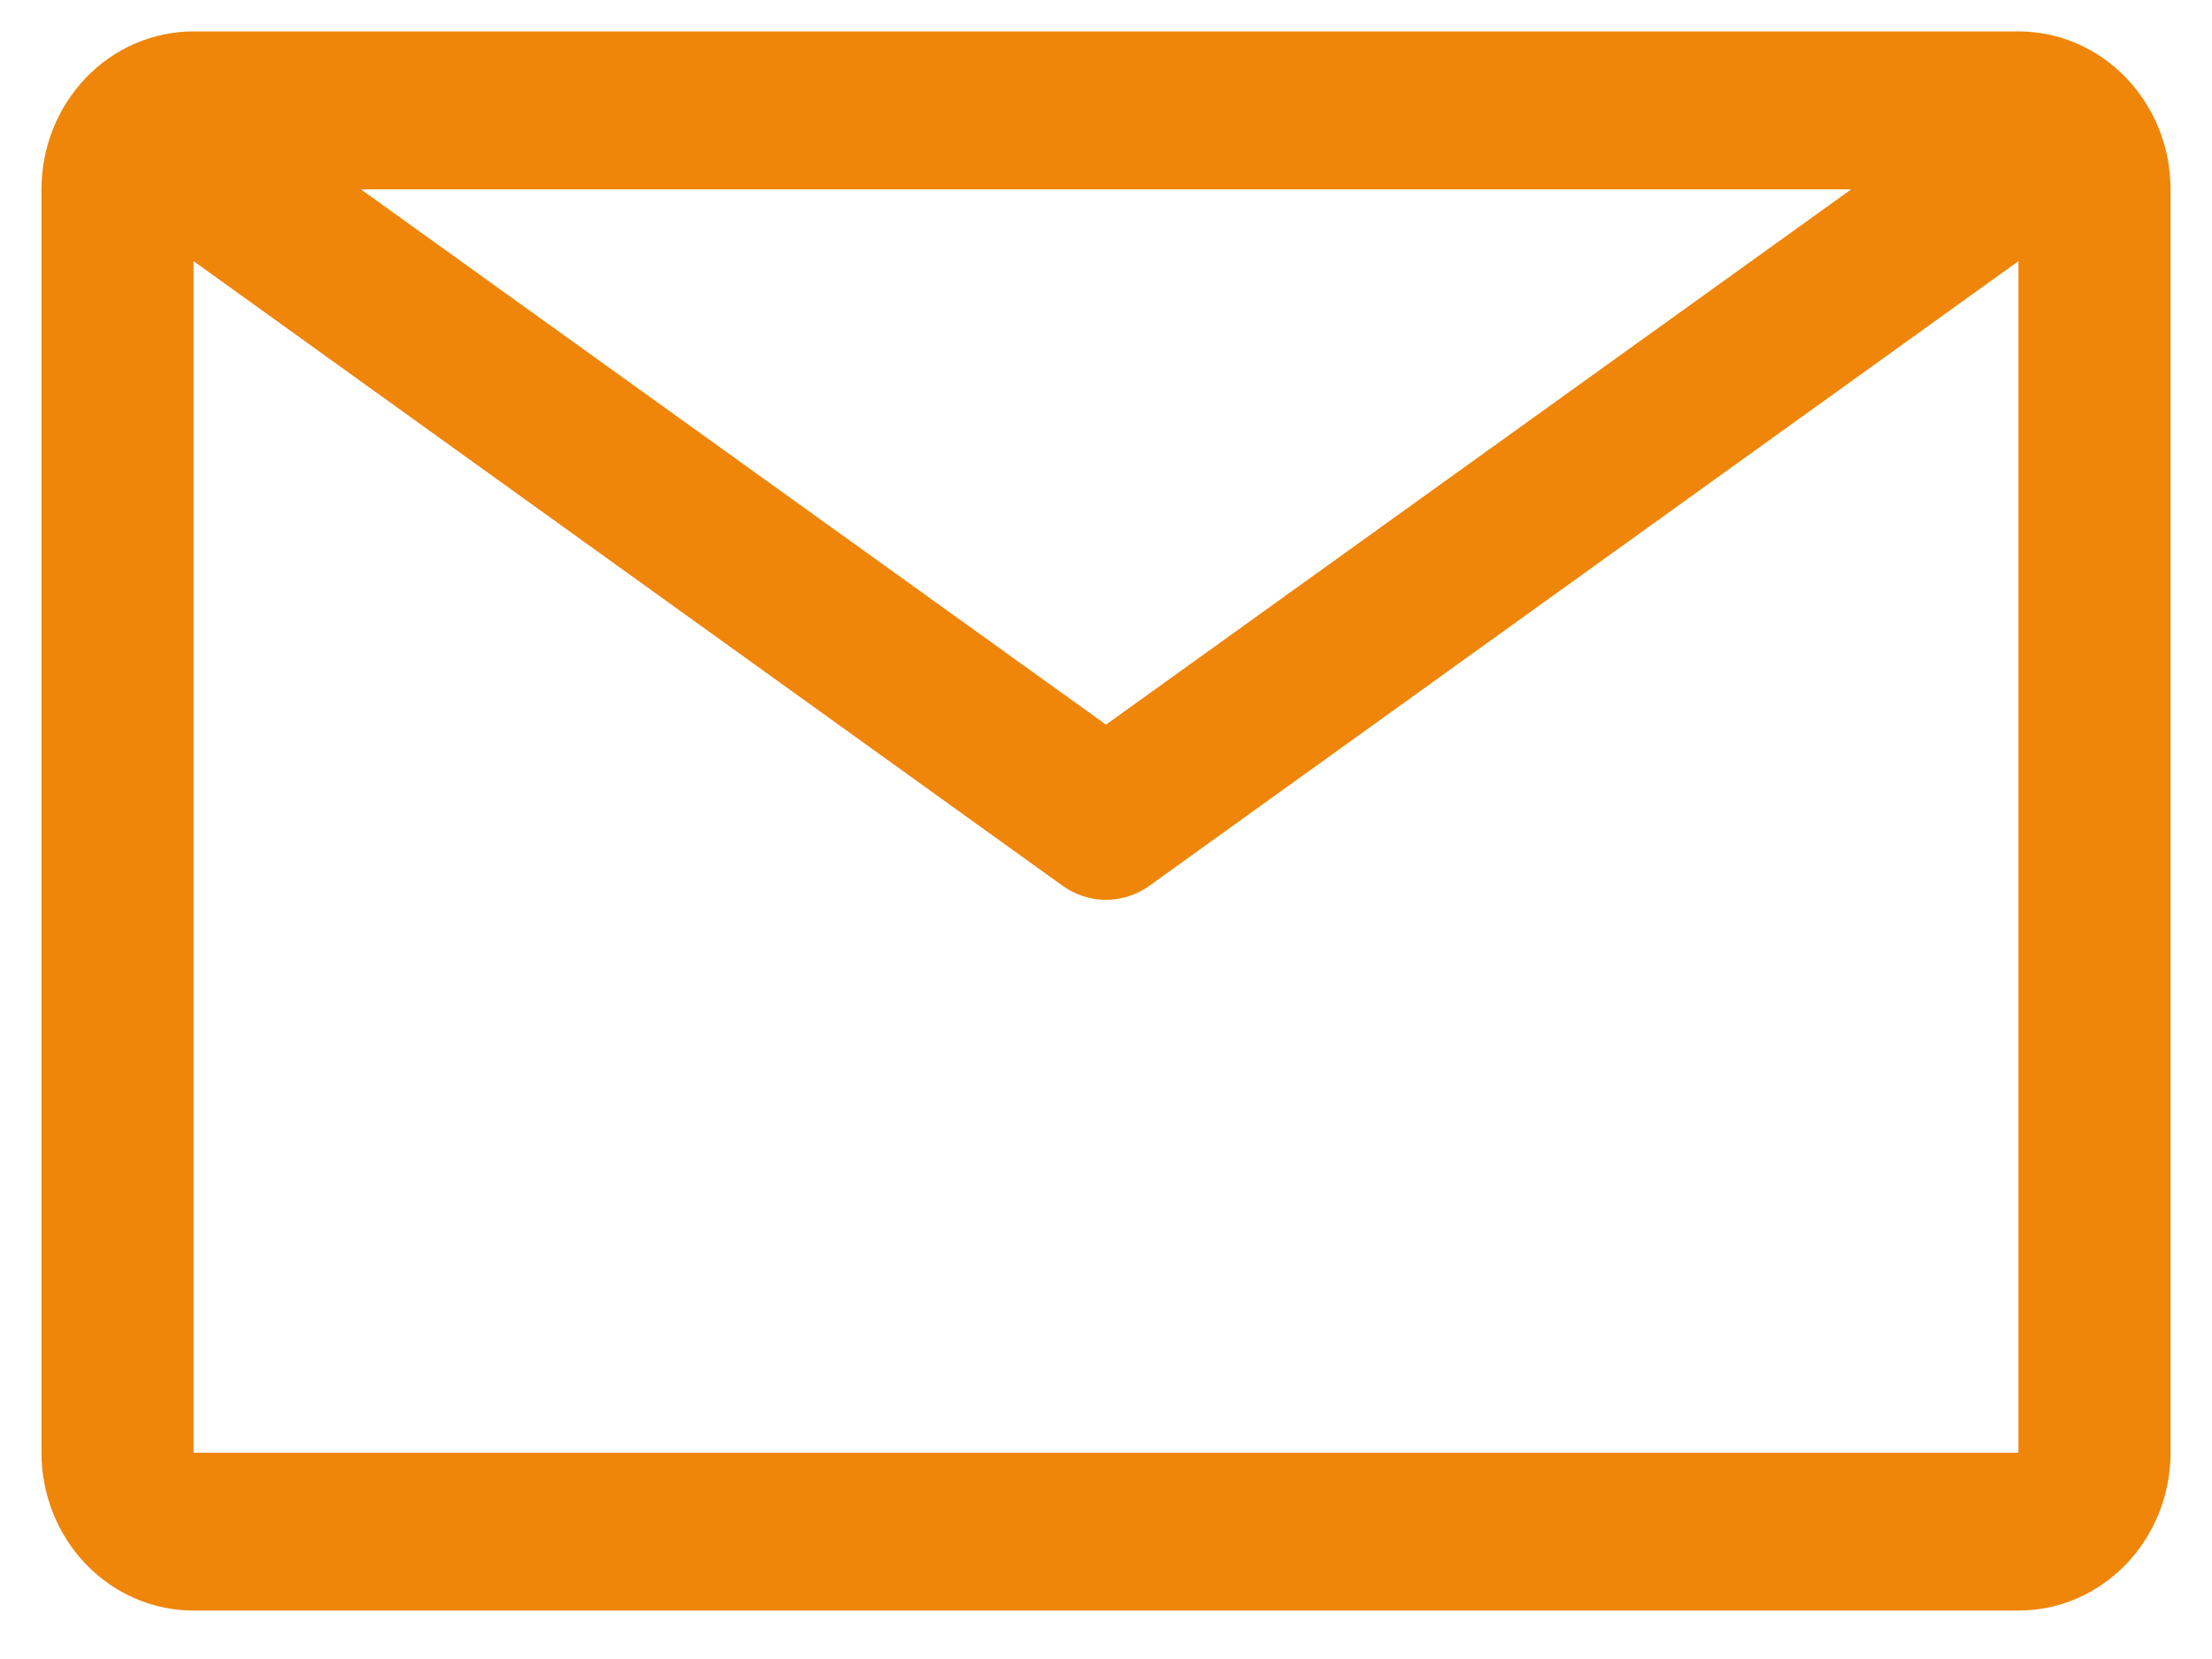 <svg width="20" height="15" viewBox="0 0 20 15" fill="none" xmlns="http://www.w3.org/2000/svg">
<path d="M18.25 0.284H1.75C1.385 0.284 1.036 0.434 0.778 0.702C0.52 0.97 0.375 1.333 0.375 1.712V13.135C0.375 13.513 0.52 13.877 0.778 14.144C1.036 14.412 1.385 14.562 1.75 14.562H18.25C18.615 14.562 18.964 14.412 19.222 14.144C19.48 13.877 19.625 13.513 19.625 13.135V1.712C19.625 1.333 19.48 0.97 19.222 0.702C18.964 0.434 18.615 0.284 18.25 0.284ZM16.738 1.712L10 6.552L3.263 1.712H16.738ZM1.75 13.135V2.361L9.608 8.009C9.723 8.091 9.86 8.136 10 8.136C10.14 8.136 10.277 8.091 10.392 8.009L18.25 2.361V13.135H1.75Z" fill="#EF8509"/>
</svg>
